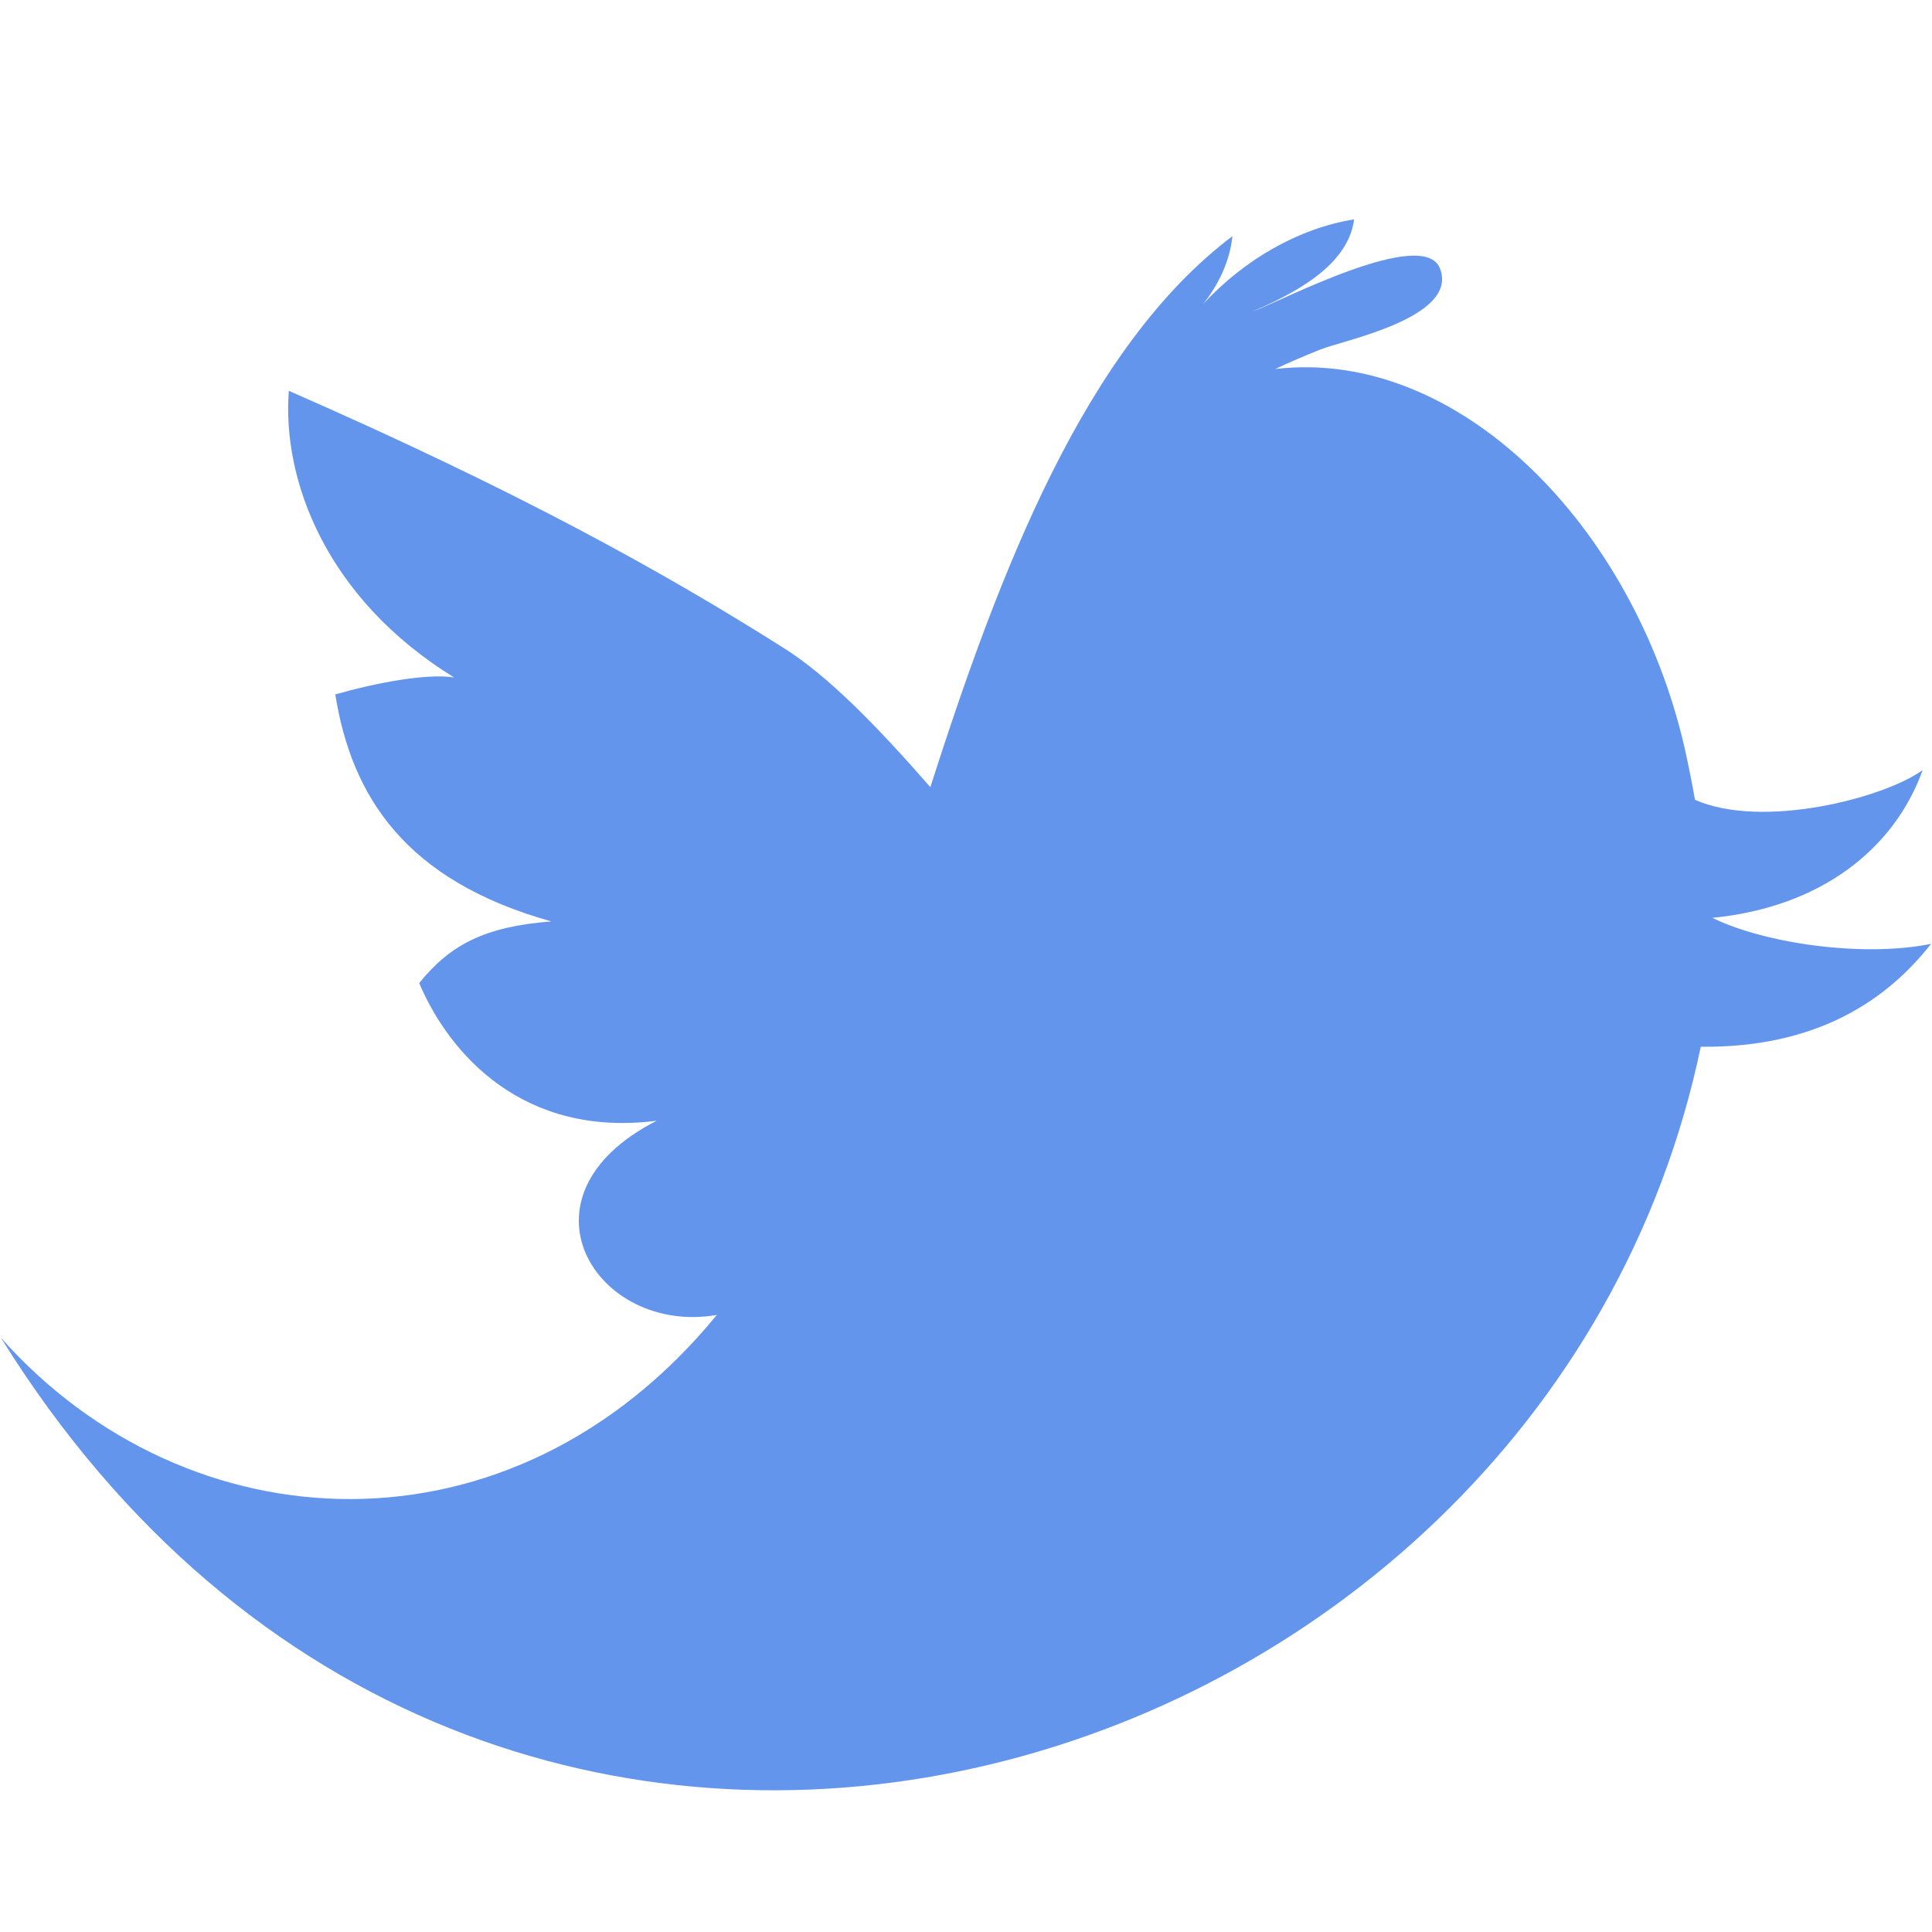 <?xml version="1.0" encoding="utf-8"?>
<!-- Generator: Adobe Illustrator 16.0.0, SVG Export Plug-In . SVG Version: 6.00 Build 0)  -->
<!DOCTYPE svg PUBLIC "-//W3C//DTD SVG 1.1//EN" "http://www.w3.org/Graphics/SVG/1.1/DTD/svg11.dtd">
<svg version="1.1" id="Icons" xmlns="http://www.w3.org/2000/svg" xmlns:xlink="http://www.w3.org/1999/xlink" x="0px" y="0px"
	 width="22.75px" height="22.75px" viewBox="38.625 38.625 22.75 22.75" enable-background="new 38.625 38.625 22.75 22.75"
	 xml:space="preserve">
<path id="Twitter__x28_alt_x29_" fill="#6495ED" d="M58.789,49.433c1.275-0.125,2.142-0.81,2.476-1.74
	c-0.461,0.333-1.891,0.699-2.681,0.35c-0.038-0.219-0.081-0.426-0.123-0.615c-0.6-2.609-2.661-4.711-4.819-4.458
	c0.176-0.083,0.353-0.159,0.53-0.229c0.237-0.101,1.63-0.37,1.411-0.95c-0.186-0.51-1.887,0.387-2.209,0.503
	c0.424-0.188,1.123-0.512,1.196-1.086c-0.646,0.104-1.284,0.466-1.775,0.994c0.178-0.225,0.312-0.501,0.342-0.796
	c-1.729,1.305-2.74,3.936-3.557,6.488c-0.641-0.735-1.211-1.313-1.721-1.635c-1.433-0.907-3.143-1.854-5.833-3.032
	c-0.081,1.05,0.439,2.447,1.946,3.375c-0.326-0.05-0.922,0.064-1.399,0.2c0.192,1.204,0.828,2.193,2.544,2.673
	c-0.784,0.061-1.189,0.273-1.556,0.726c0.355,0.838,1.228,1.823,2.797,1.621c-1.746,0.89-0.711,2.532,0.708,2.287
	c-2.422,2.955-6.239,2.737-8.431,0.268c5.724,9.21,18.162,5.449,20.017-3.426c1.389,0.015,2.207-0.568,2.712-1.212
	C60.564,49.902,59.403,49.735,58.789,49.433z"/>
</svg>
